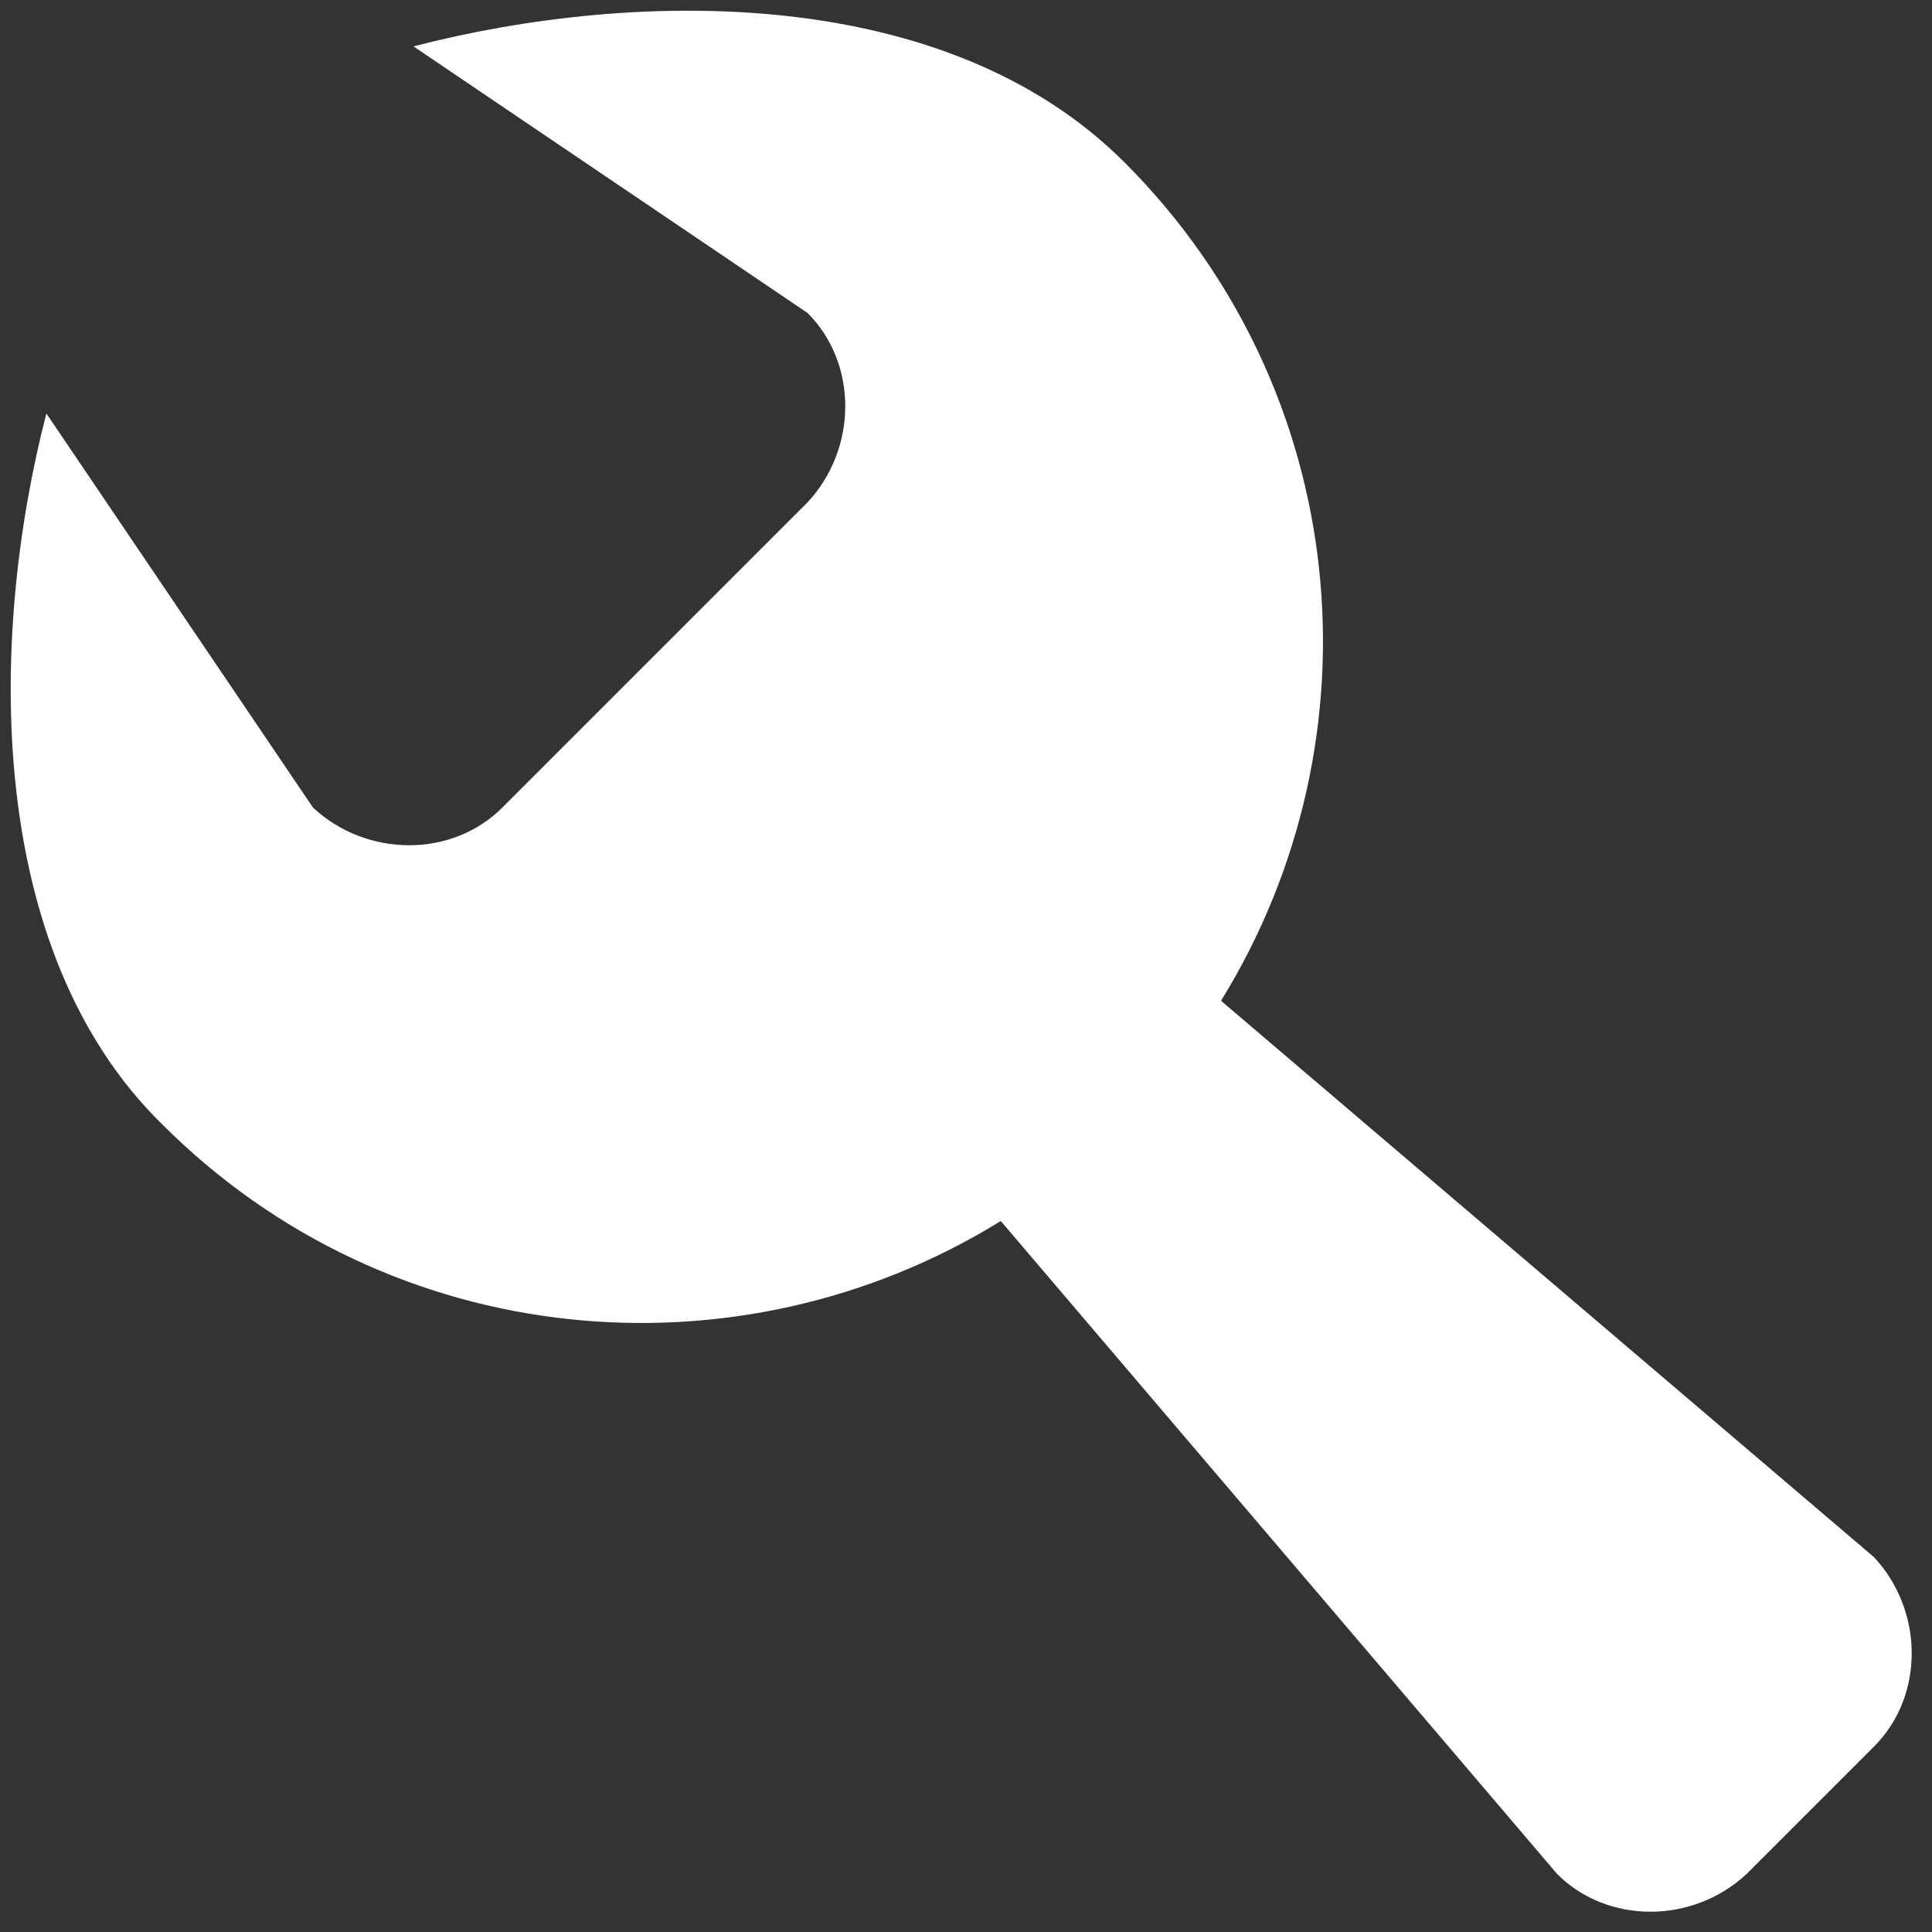 <?xml version="1.0" encoding="utf-8"?>
<!-- Generator: Adobe Illustrator 15.1.0, SVG Export Plug-In . SVG Version: 6.00 Build 0)  -->
<!DOCTYPE svg PUBLIC "-//W3C//DTD SVG 1.1//EN" "http://www.w3.org/Graphics/SVG/1.1/DTD/svg11.dtd">
<svg version="1.1" id="Layer_1" xmlns="http://www.w3.org/2000/svg" xmlns:xlink="http://www.w3.org/1999/xlink" x="0px" y="0px"
	 width="50px" height="50px" viewBox="0 0 50 50" style="enable-background:new 0 0 50 50;" xml:space="preserve">
<rect x="0" y="0" width="50" height="50" fill="#333333" stroke="none"/>
<style type="text/css">
<![CDATA[
	.st0{fill:#FFFFFF;}
]]>
</style>
<path class="st0" d="M29.1,4.2c-4.6-4.6-12.6-4.5-18.4-3l10.2,6.9c1.3,1.3,1.3,3.5,0,4.9L13,20.9c-1.3,1.3-3.5,1.3-4.9,0L1.2,10.7
	c-1.5,5.8-1.6,13.9,3,18.4c5.9,5.9,14.9,6.7,21.7,2.5l14.4,16.9c1.3,1.3,3.5,1.3,4.9,0l3.3-3.3c1.3-1.3,1.3-3.5,0-4.9L31.6,25.9
	C35.8,19.1,35,10.1,29.1,4.2z"/>
</svg>
